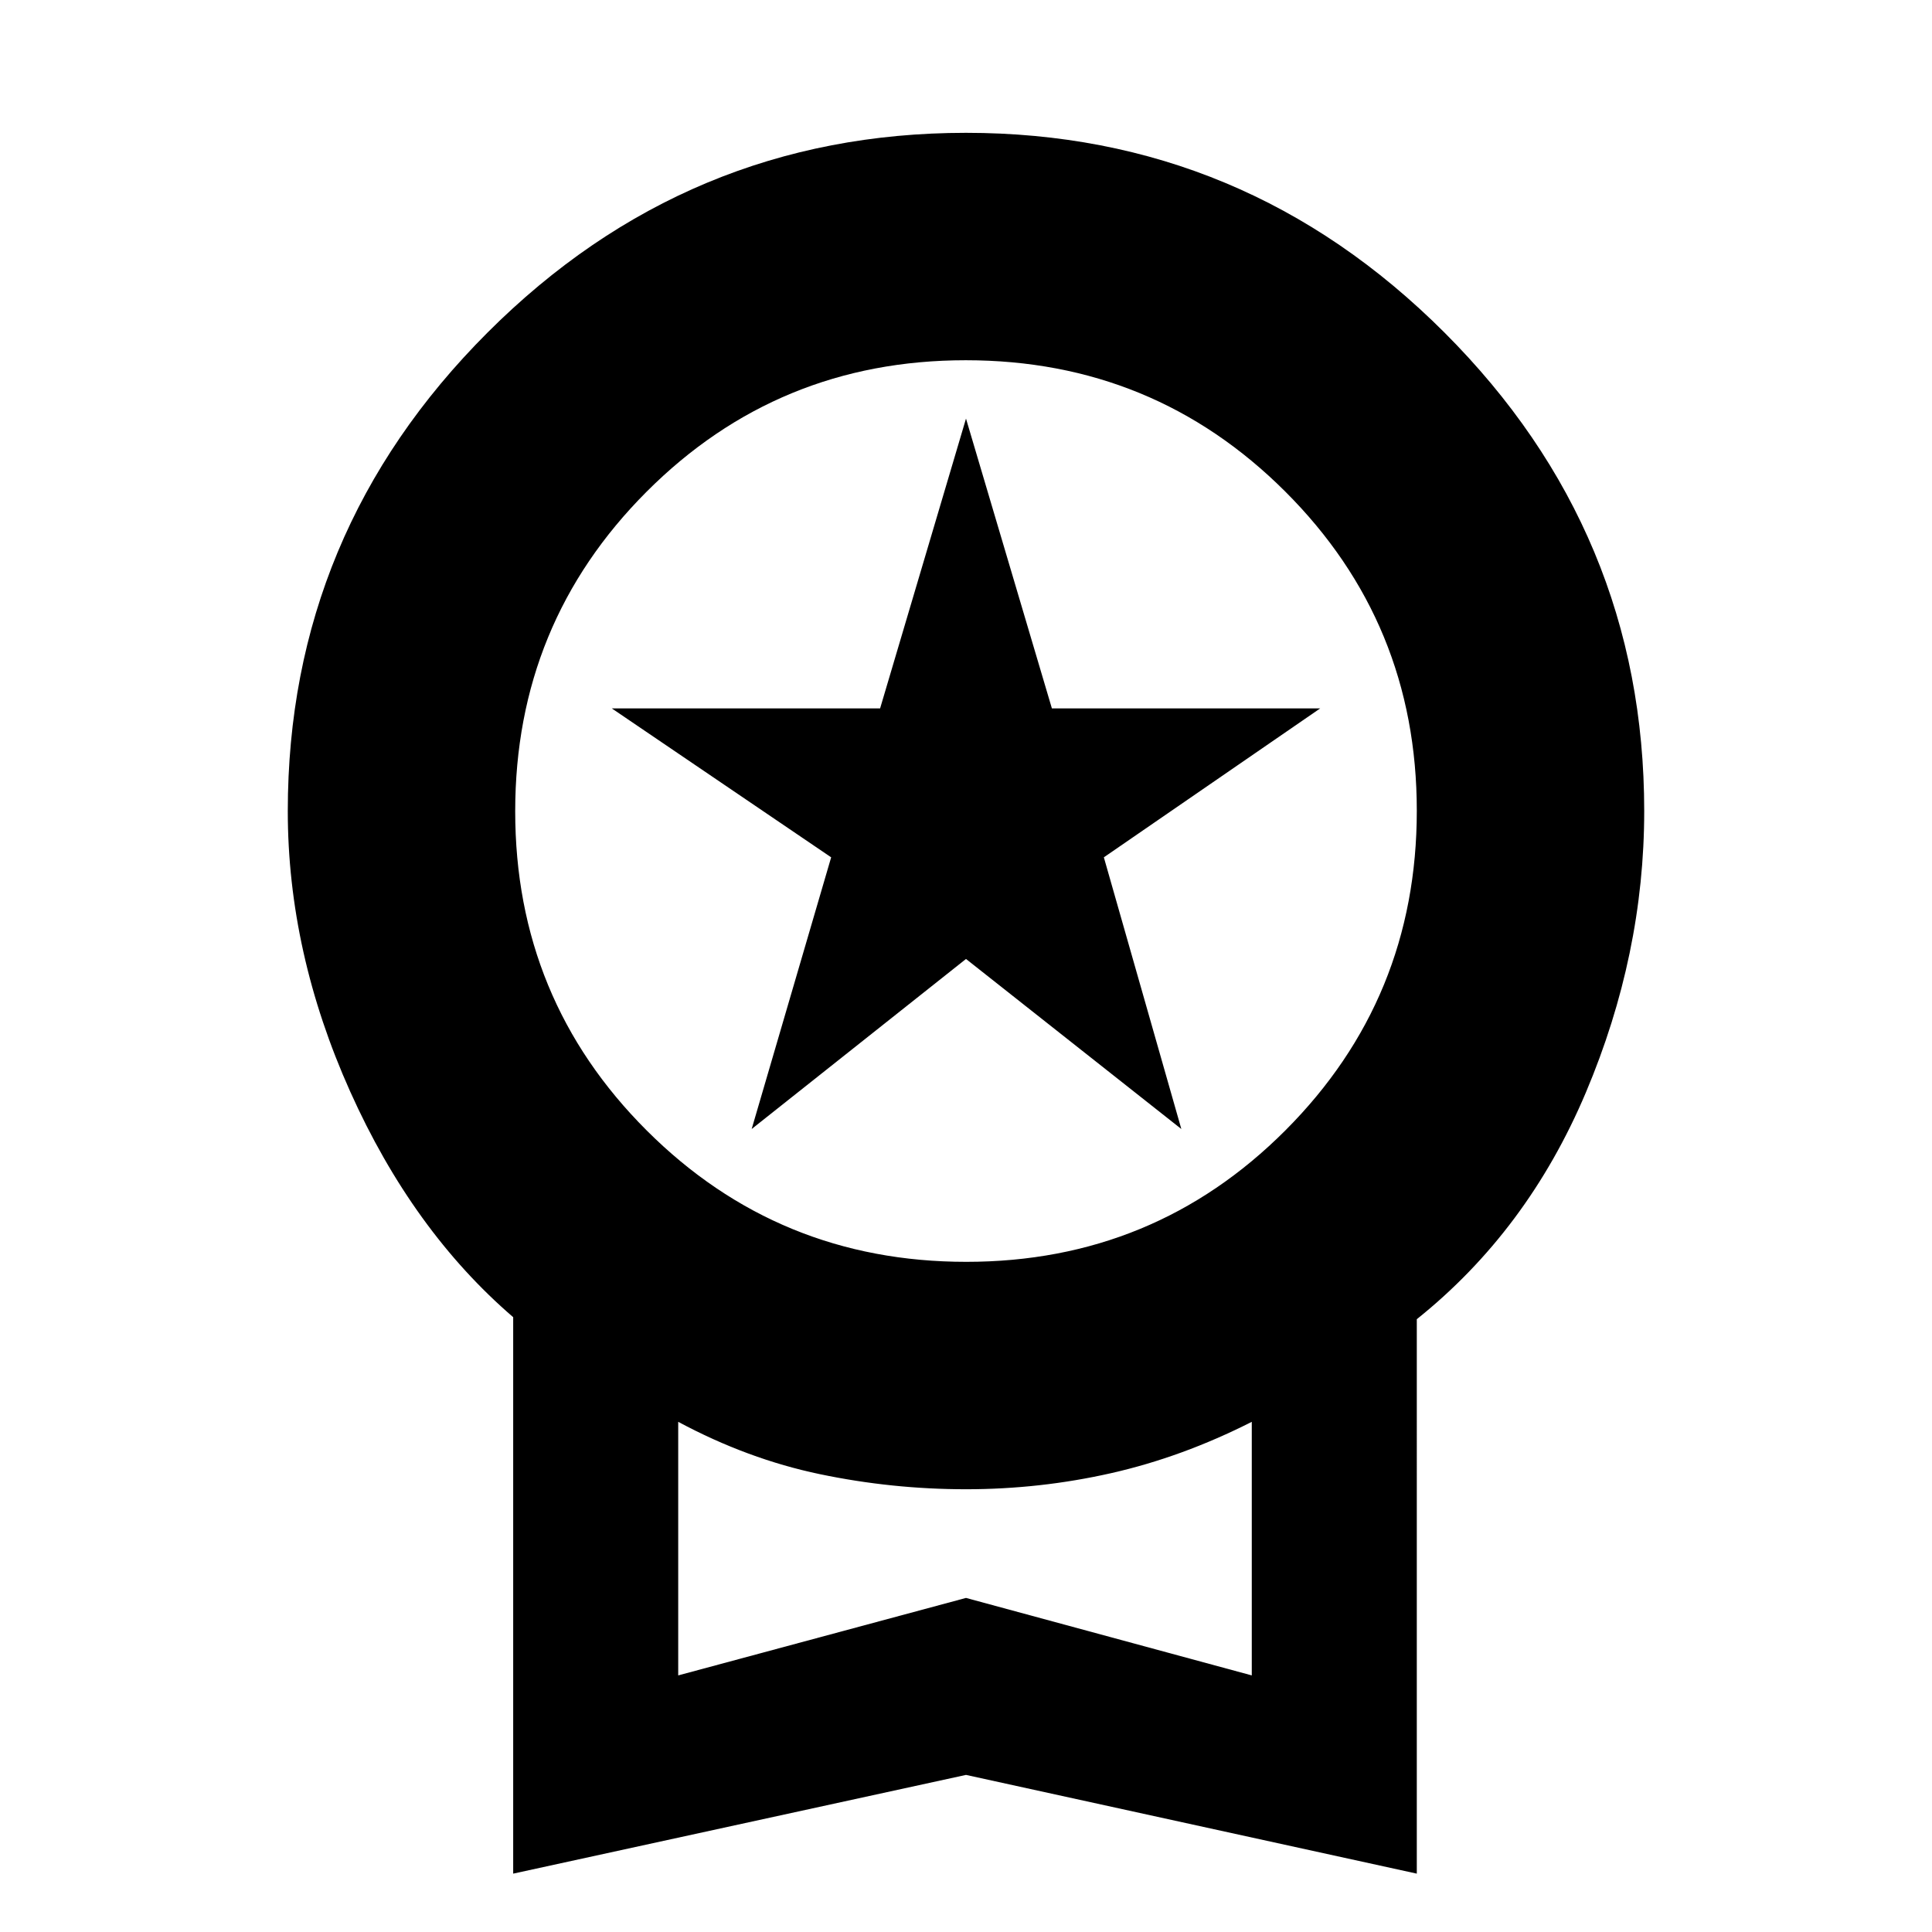 <svg xmlns="http://www.w3.org/2000/svg" height="20" viewBox="0 -960 960 960" width="20"><path d="M373.5-399 413-534l-109-74h133.32L480-752l42.68 144H656l-107.5 74L587-399l-107-84.5L373.5-399ZM255-29v-276.5q-50-43-81-112.13-31-69.12-31-139.37 0-138.5 99.25-237.75T480-894q138.5 0 237.75 99.25T817-557q0 71.25-29 139.87-29 68.63-84 112.63V-29L480-78.06 255-29Zm225.12-304q93.38 0 158.63-65.37T704-557.12q0-93.38-65.37-158.63T479.88-781q-93.38 0-158.63 65.37T256-556.88q0 93.38 65.37 158.63T480.12-333ZM337-127.5 480-166l142 38.5v-126Q587.5-236 552.13-228q-35.36 8-72.13 8-36.77 0-72.63-7.5-35.87-7.5-70.37-26v126ZM480-191Z"/></svg>